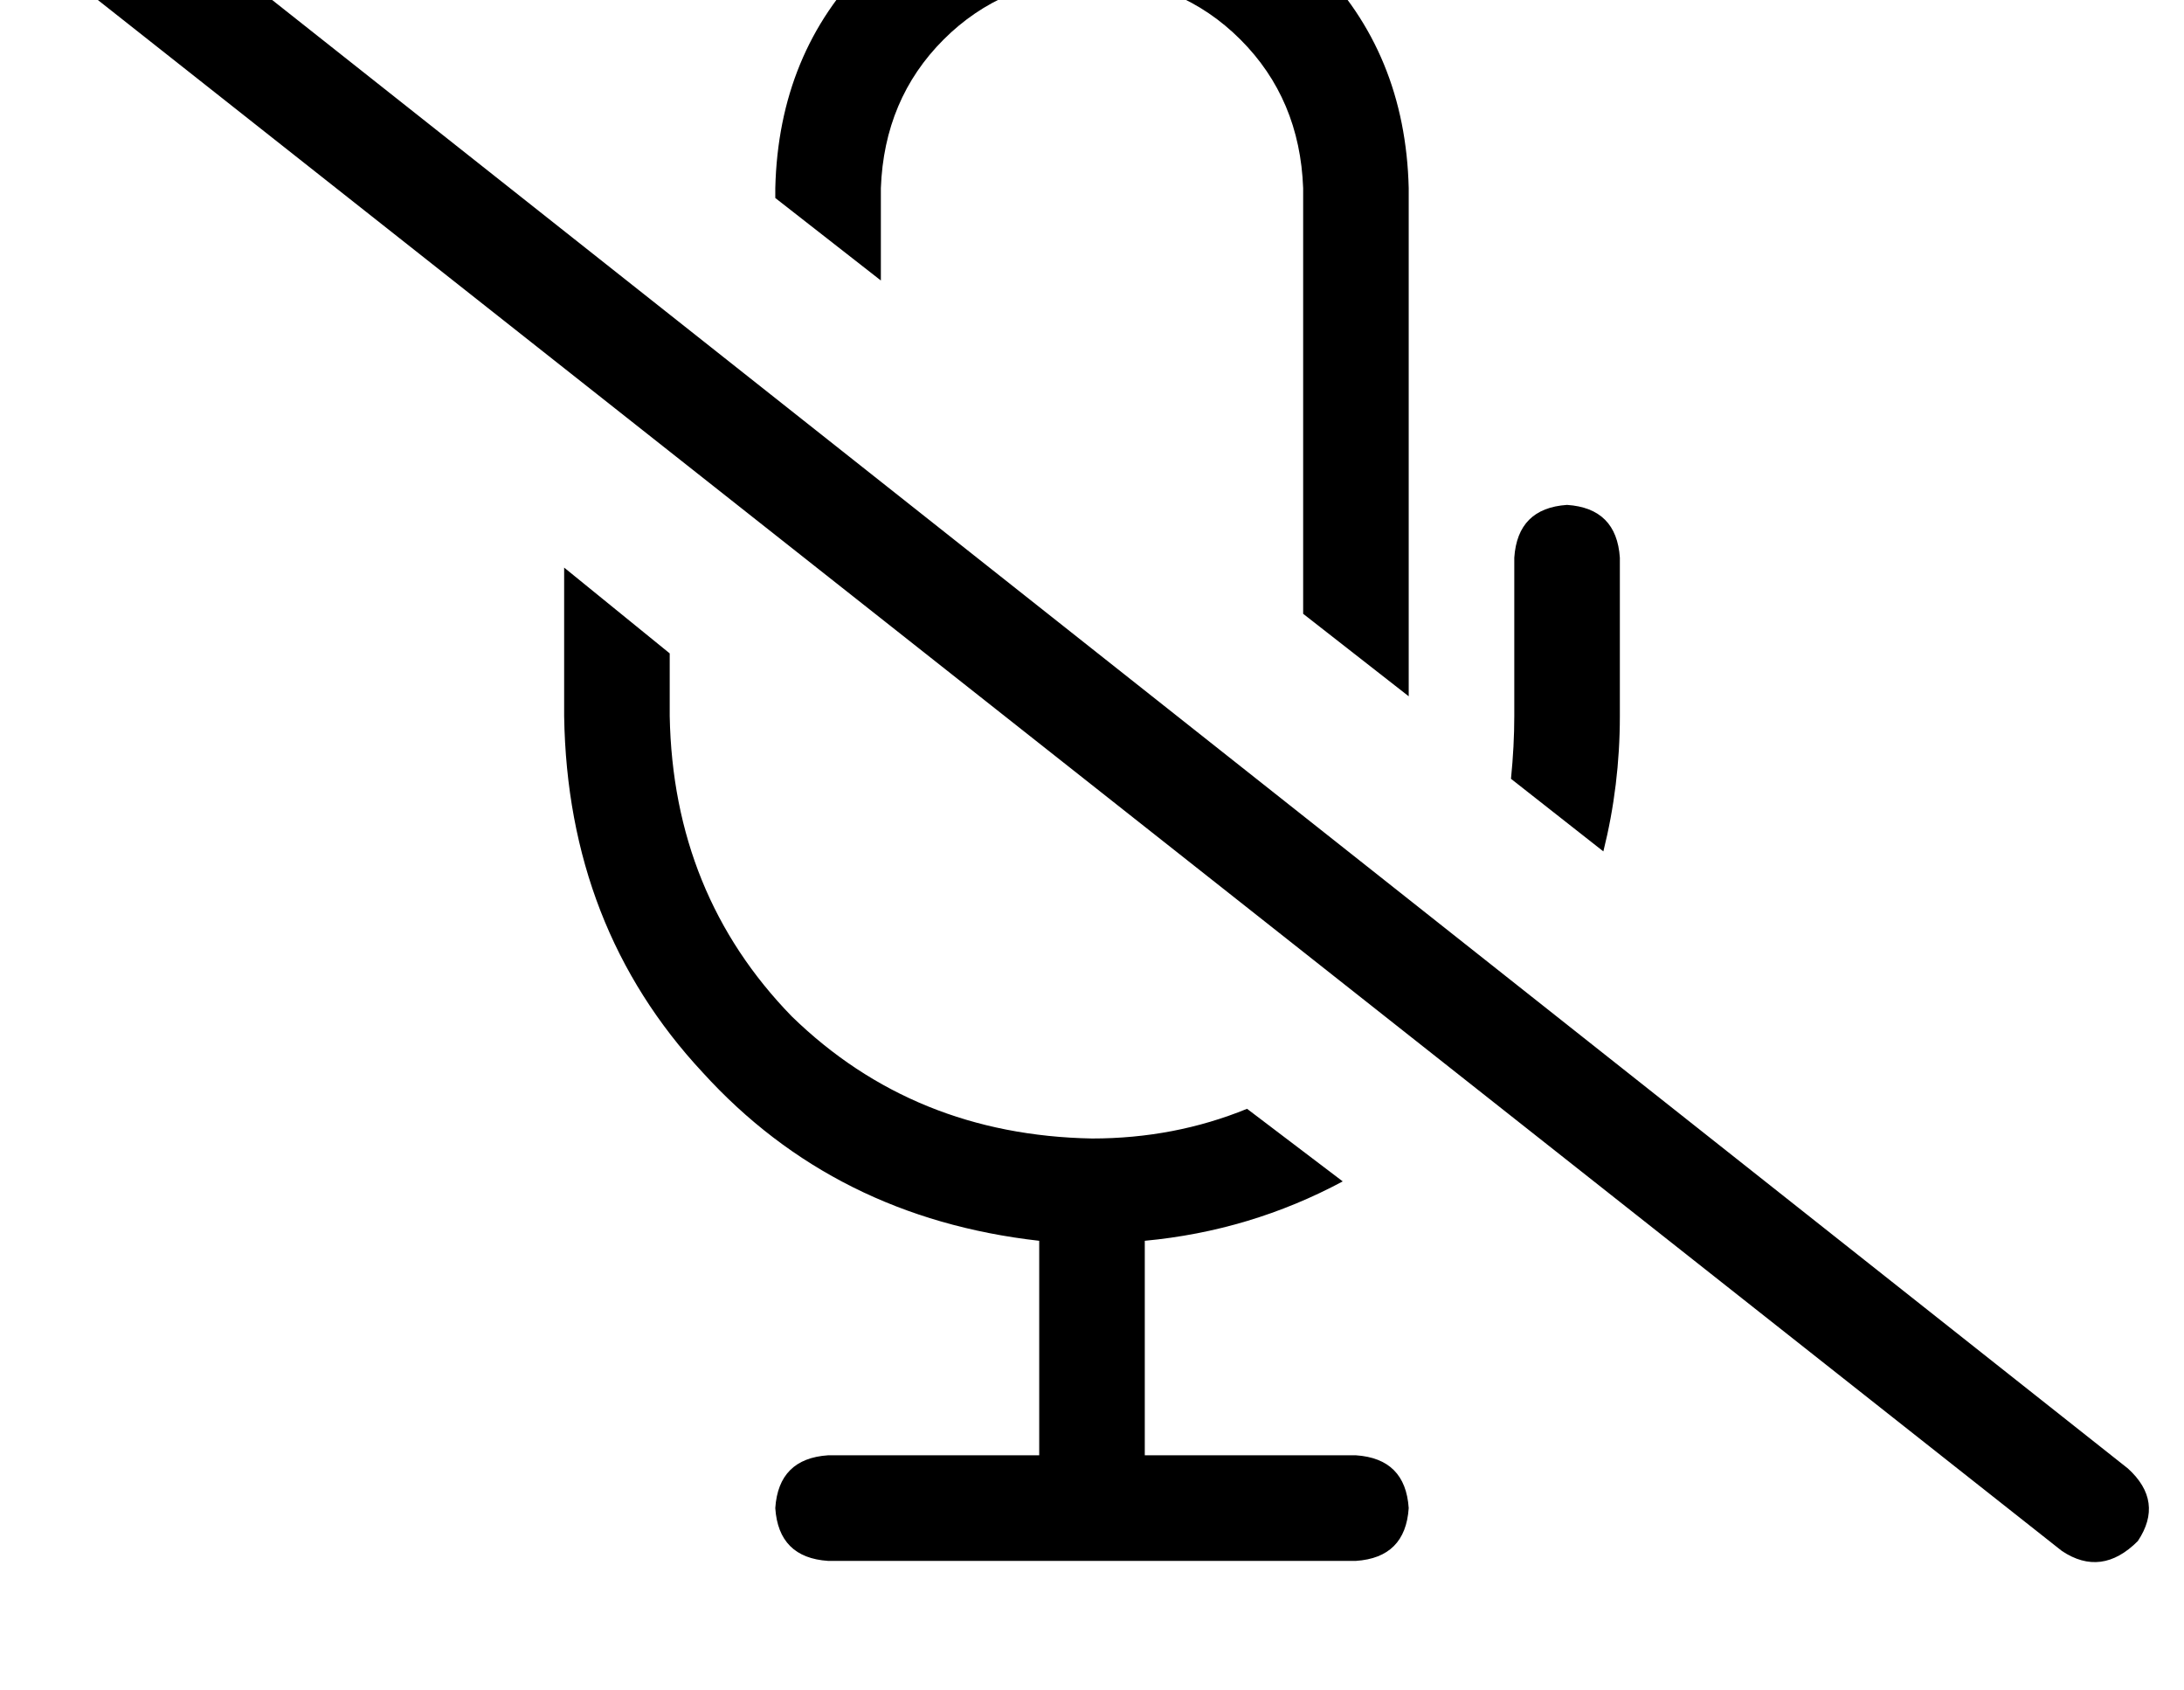 <?xml version="1.0" standalone="no"?>
<!DOCTYPE svg PUBLIC "-//W3C//DTD SVG 1.1//EN" "http://www.w3.org/Graphics/SVG/1.1/DTD/svg11.dtd" >
<svg xmlns="http://www.w3.org/2000/svg" xmlns:xlink="http://www.w3.org/1999/xlink" version="1.1" viewBox="-11 0 662 512">
   <path fill="currentColor"
d="M475 258q5 -20 5 -41v-48v0q-1 -15 -16 -16q-15 1 -16 16v48v0q0 9 -1 19l28 22v0zM416 211v-154v154v-154q-1 -41 -28 -68t-68 -28q-41 1 -68 28t-28 68v3v0l32 25v0v-28v0q1 -27 19 -45t45 -19q27 1 45 19t19 45v129v0l32 25v0zM192 198l-32 -26l32 26l-32 -26v45v0
q1 64 42 108q40 44 102 51v65v0h-64v0q-15 1 -16 16q1 15 16 16h80h80q15 -1 16 -16q-1 -15 -16 -16h-64v0v-65v0q32 -3 60 -18l-29 -22v0q-22 9 -47 9q-54 -1 -91 -37q-36 -37 -37 -91v-19v0zM26 -36q-12 -7 -23 3q-8 12 3 23l608 480v0q12 8 23 -3q8 -12 -3 -22l-608 -481
v0z" />
</svg>

